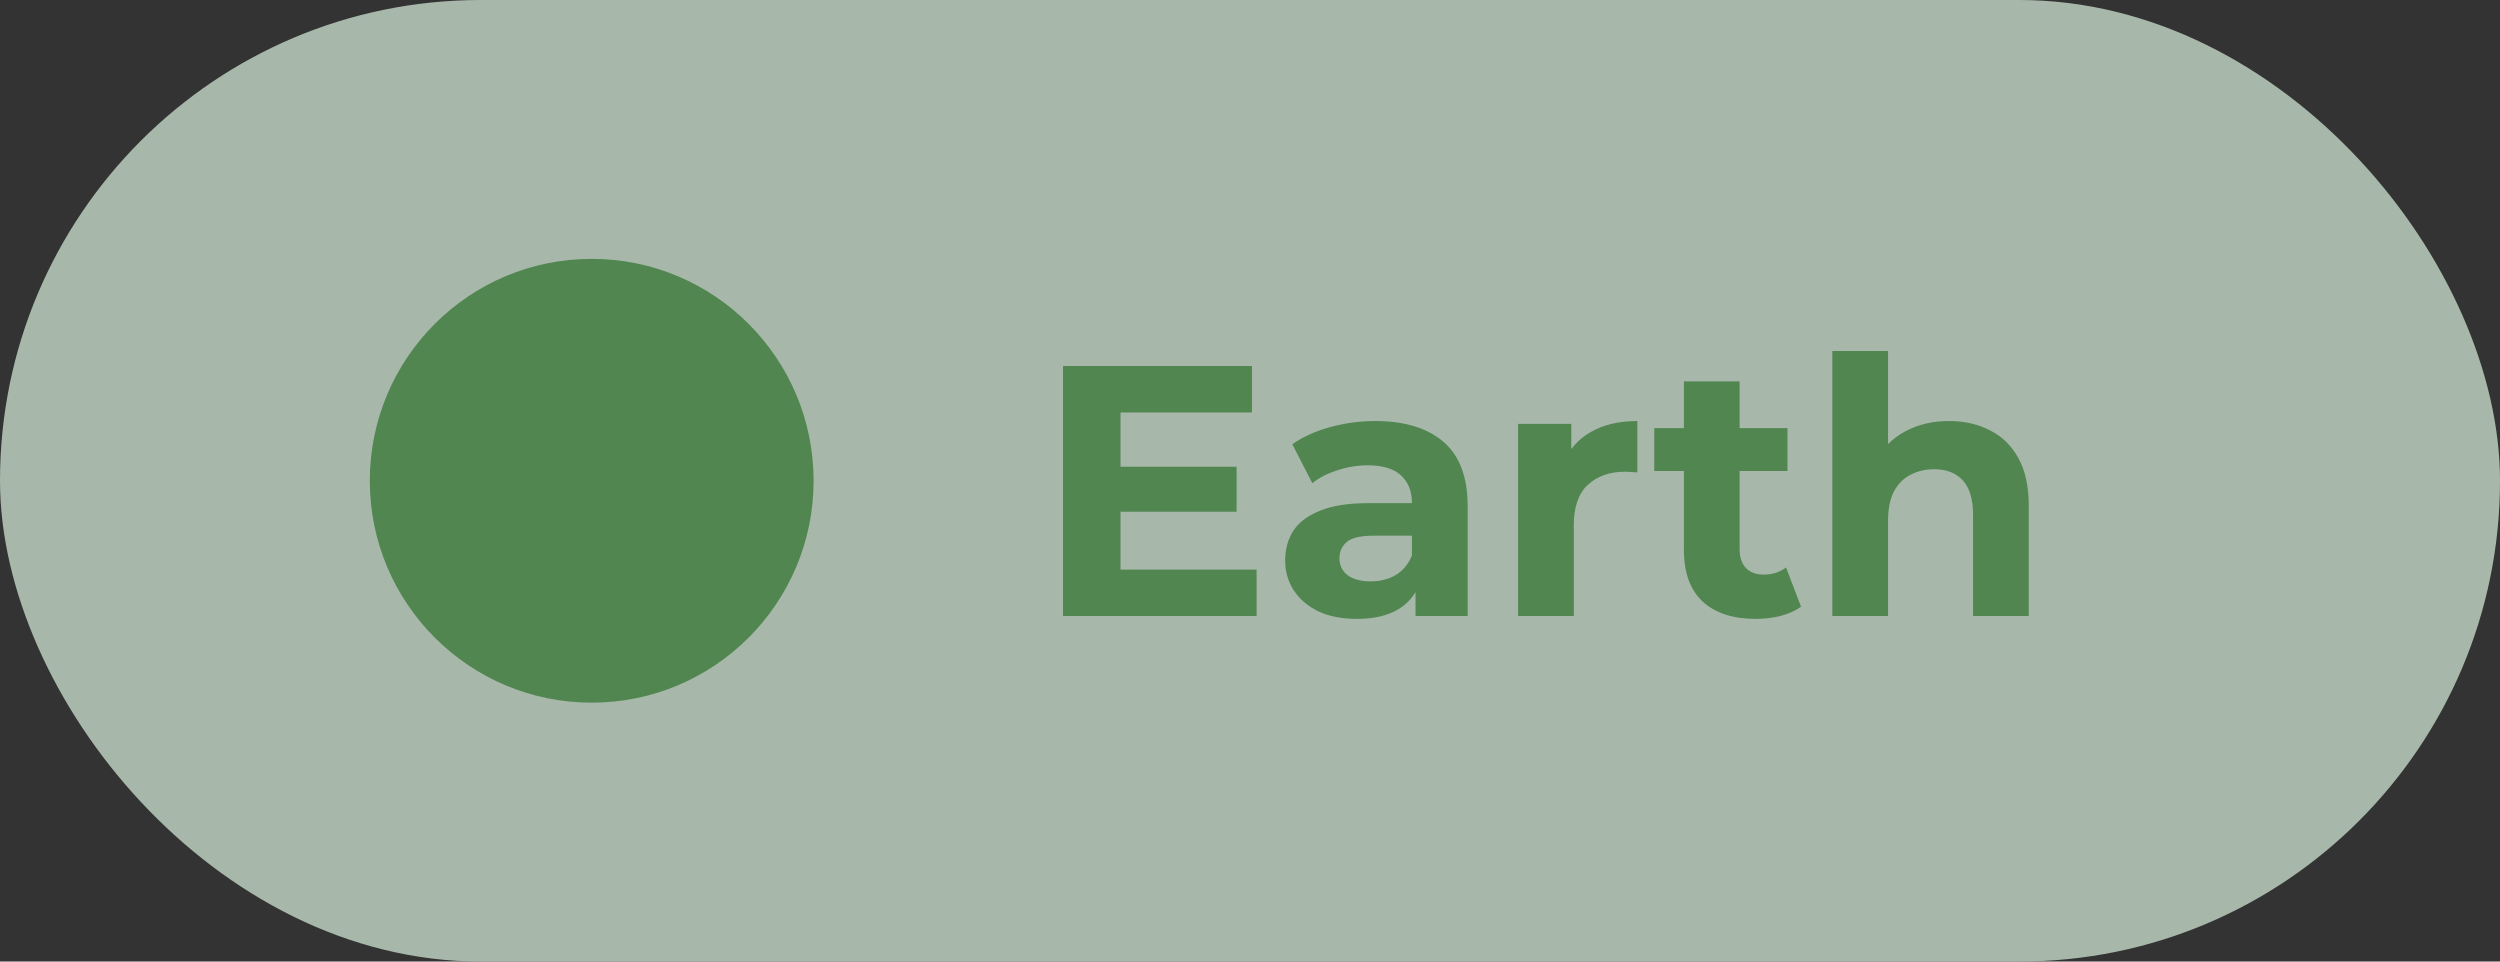 <svg width="91" height="35" viewBox="0 0 91 35" fill="none" xmlns="http://www.w3.org/2000/svg">
<rect x="0" y="0" width="91" height="35" fill="#333333" stroke="none"/>
<g opacity="0.7">
<rect width="91" height="35" rx="17.5" fill="#D8F1DD"/>
<circle cx="21.538" cy="17.5" r="8.077" fill="#5FA95D"/>
<path d="M40.631 16.989H45.012V18.627H40.631V16.989ZM40.787 20.733H45.74V22.423H38.694V13.323H45.571V15.013H40.787V20.733ZM51.525 22.423V21.058L51.395 20.759V18.315C51.395 17.882 51.261 17.544 50.992 17.301C50.732 17.059 50.329 16.937 49.783 16.937C49.41 16.937 49.042 16.998 48.678 17.119C48.322 17.232 48.019 17.388 47.768 17.587L47.04 16.17C47.421 15.902 47.88 15.694 48.418 15.546C48.955 15.399 49.501 15.325 50.056 15.325C51.122 15.325 51.95 15.577 52.539 16.079C53.128 16.582 53.423 17.366 53.423 18.432V22.423H51.525ZM49.393 22.527C48.847 22.527 48.379 22.436 47.989 22.254C47.599 22.064 47.3 21.808 47.092 21.487C46.884 21.167 46.78 20.807 46.78 20.408C46.78 19.992 46.88 19.628 47.079 19.316C47.287 19.004 47.612 18.762 48.054 18.588C48.496 18.406 49.072 18.315 49.783 18.315H51.642V19.498H50.004C49.527 19.498 49.198 19.576 49.016 19.732C48.843 19.888 48.756 20.083 48.756 20.317C48.756 20.577 48.855 20.785 49.055 20.941C49.263 21.089 49.544 21.162 49.9 21.162C50.238 21.162 50.541 21.084 50.81 20.928C51.078 20.764 51.273 20.525 51.395 20.213L51.707 21.149C51.559 21.6 51.291 21.942 50.901 22.176C50.511 22.41 50.008 22.527 49.393 22.527ZM55.258 22.423V15.429H57.195V17.405L56.922 16.833C57.13 16.339 57.464 15.967 57.923 15.715C58.383 15.455 58.942 15.325 59.6 15.325V17.197C59.514 17.189 59.436 17.184 59.366 17.184C59.297 17.176 59.223 17.171 59.145 17.171C58.591 17.171 58.14 17.332 57.793 17.652C57.455 17.964 57.286 18.454 57.286 19.121V22.423H55.258ZM63.907 22.527C63.084 22.527 62.443 22.319 61.983 21.903C61.524 21.479 61.294 20.85 61.294 20.018V13.882H63.322V19.992C63.322 20.287 63.4 20.517 63.556 20.681C63.712 20.837 63.925 20.915 64.193 20.915C64.514 20.915 64.787 20.829 65.012 20.655L65.558 22.085C65.35 22.233 65.099 22.345 64.804 22.423C64.518 22.493 64.219 22.527 63.907 22.527ZM60.215 17.145V15.585H65.064V17.145H60.215ZM70.948 15.325C71.502 15.325 71.996 15.438 72.43 15.663C72.872 15.88 73.218 16.218 73.47 16.677C73.721 17.128 73.847 17.709 73.847 18.419V22.423H71.819V18.731C71.819 18.168 71.693 17.752 71.442 17.483C71.199 17.215 70.852 17.08 70.402 17.08C70.081 17.08 69.791 17.15 69.531 17.288C69.279 17.418 69.08 17.622 68.933 17.899C68.794 18.177 68.725 18.532 68.725 18.965V22.423H66.697V12.777H68.725V17.366L68.27 16.781C68.521 16.313 68.881 15.954 69.349 15.702C69.817 15.451 70.35 15.325 70.948 15.325Z" fill="#5FA95D"/>
</g>
</svg>
